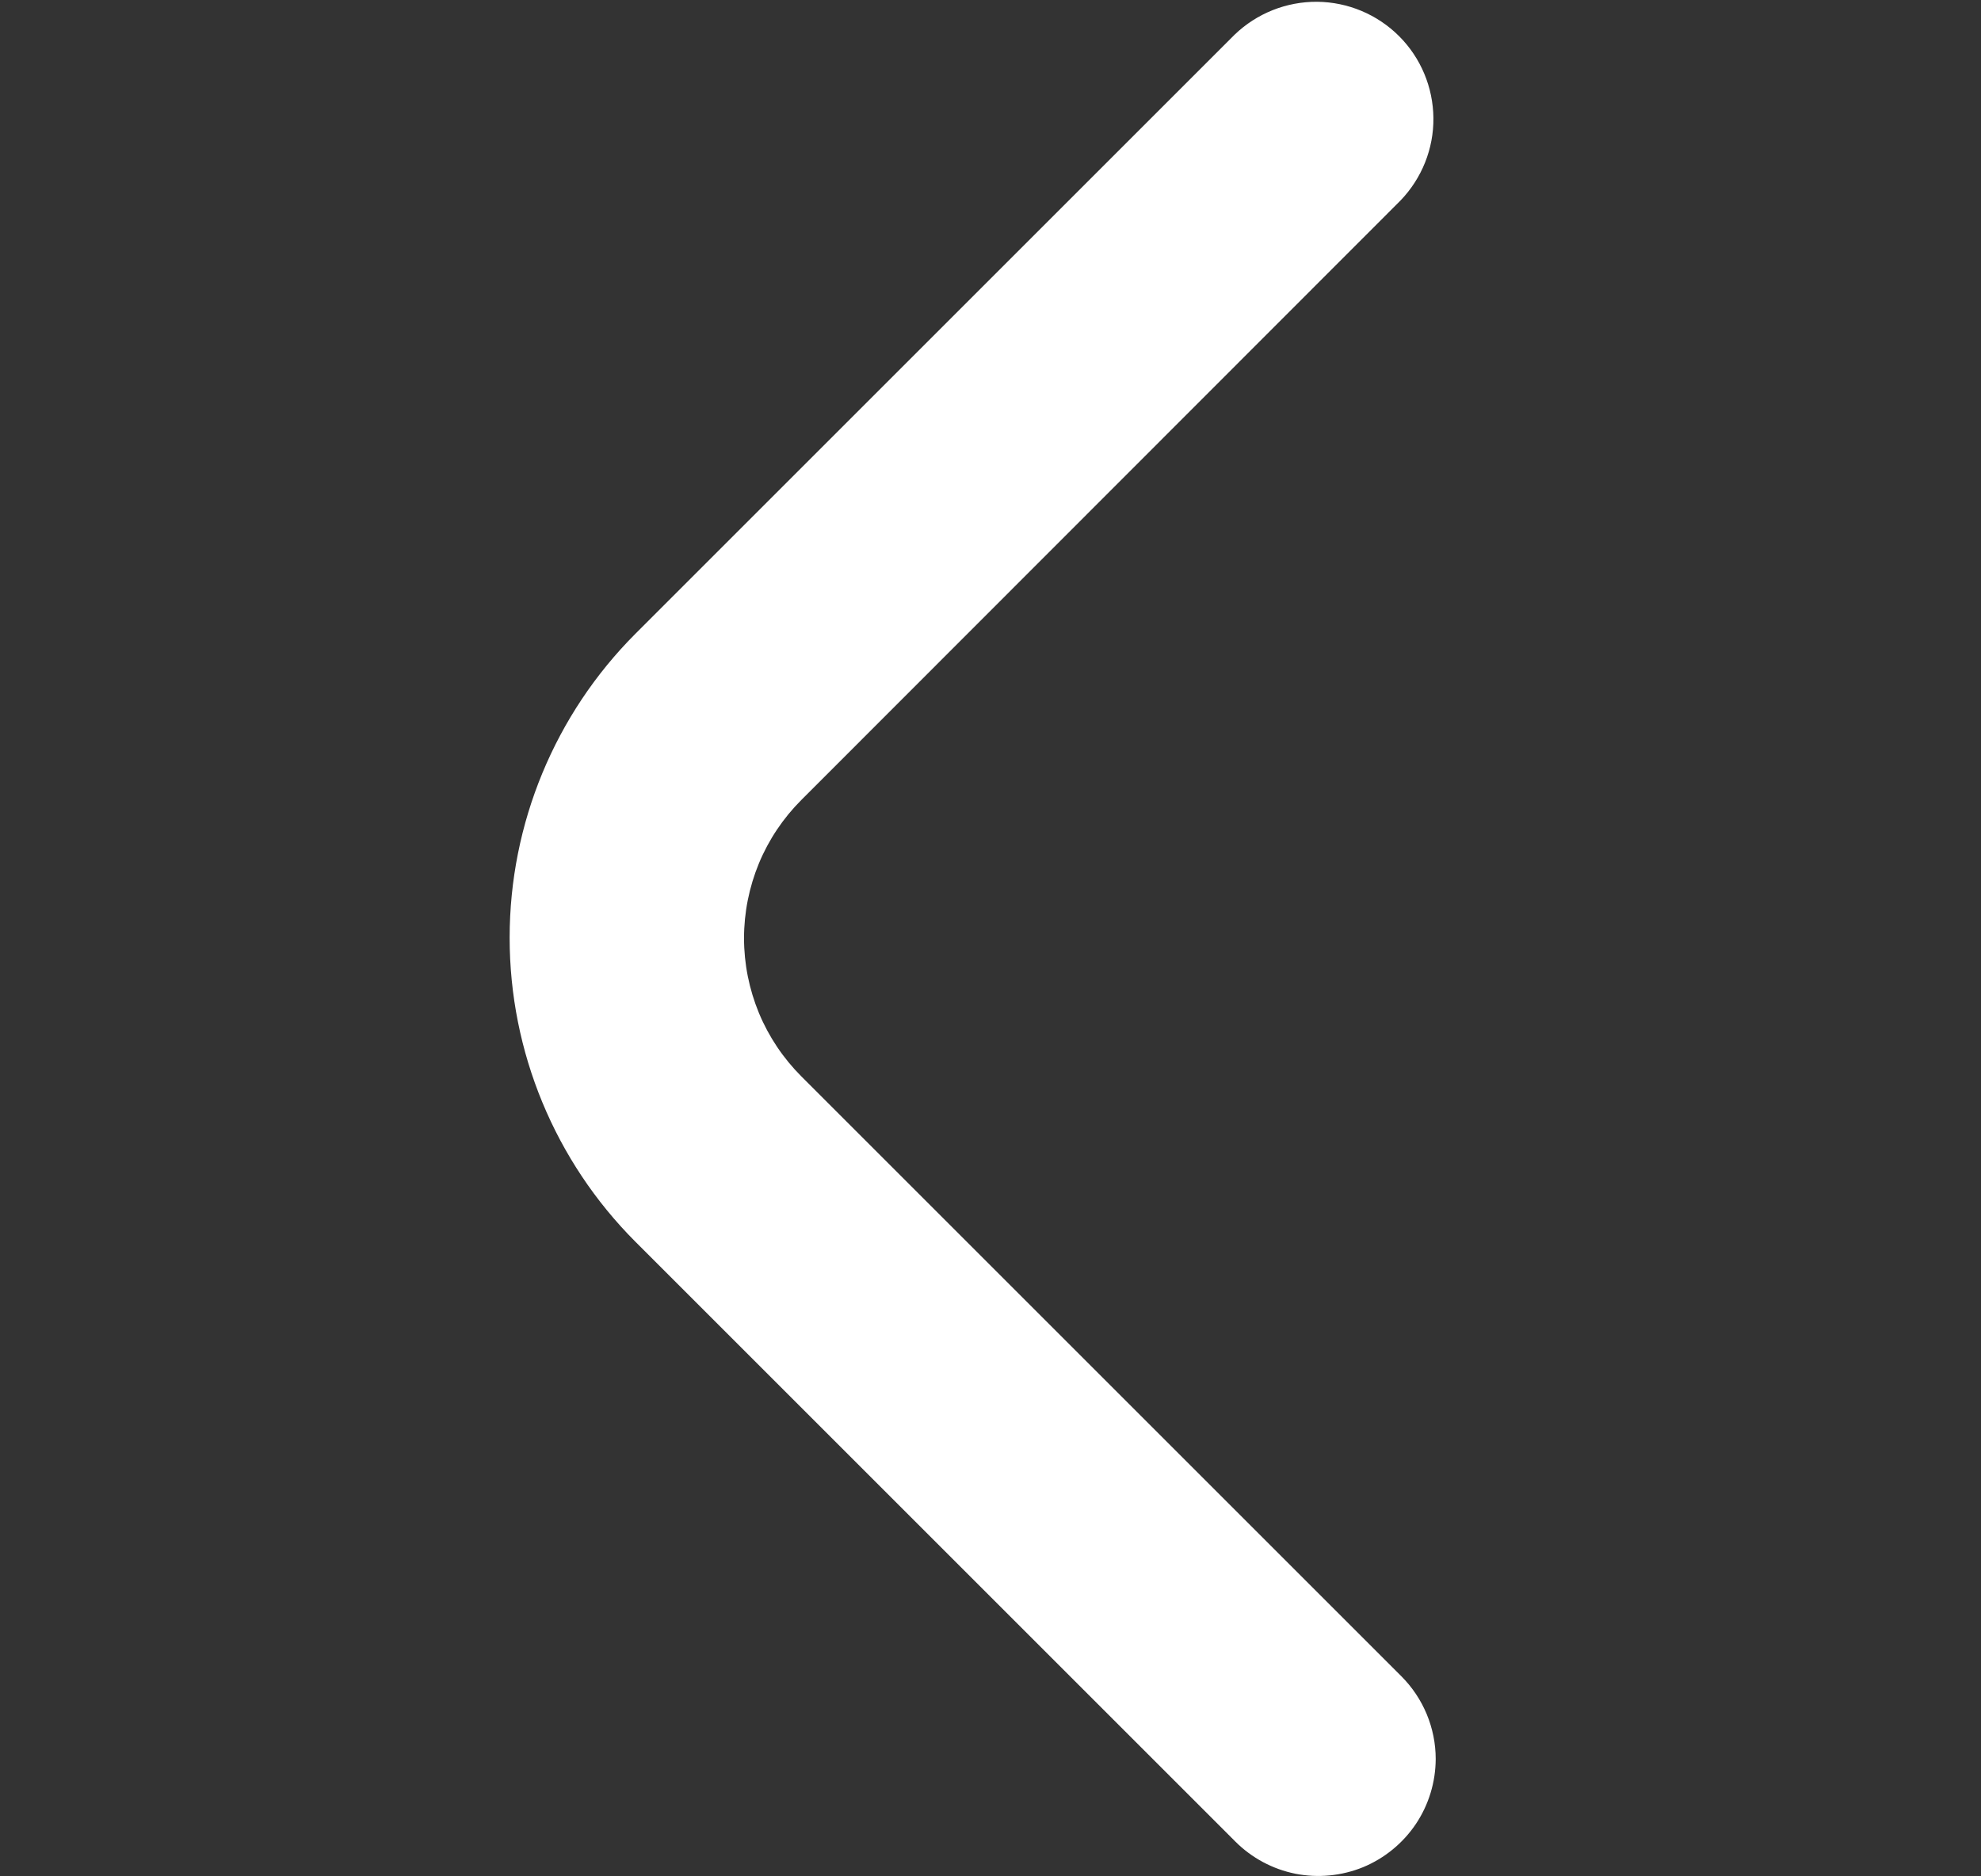 <svg width="19" height="18" viewBox="0 0 19 18" fill="none" xmlns="http://www.w3.org/2000/svg">
<rect x="0" y="0" width="19" height="18" fill="#333333" stroke="none"/>
<path d="M13.77 16.875C13.77 16.577 13.651 16.291 13.44 16.08L7.686 10.326C7.512 10.152 7.373 9.945 7.279 9.718C7.185 9.49 7.136 9.246 7.136 9C7.136 8.754 7.185 8.51 7.279 8.282C7.373 8.055 7.512 7.848 7.686 7.674L13.432 1.924C13.637 1.711 13.751 1.427 13.748 1.132C13.745 0.837 13.627 0.555 13.419 0.347C13.21 0.138 12.928 0.02 12.633 0.017C12.338 0.015 12.054 0.128 11.841 0.333L6.095 6.079C5.322 6.853 4.888 7.902 4.888 8.996C4.888 10.09 5.322 11.139 6.095 11.913L11.849 17.667C12.006 17.824 12.206 17.931 12.424 17.975C12.642 18.018 12.868 17.996 13.074 17.912C13.279 17.827 13.455 17.683 13.579 17.499C13.703 17.314 13.769 17.097 13.77 16.875V16.875Z" fill="white"/>
</svg>

